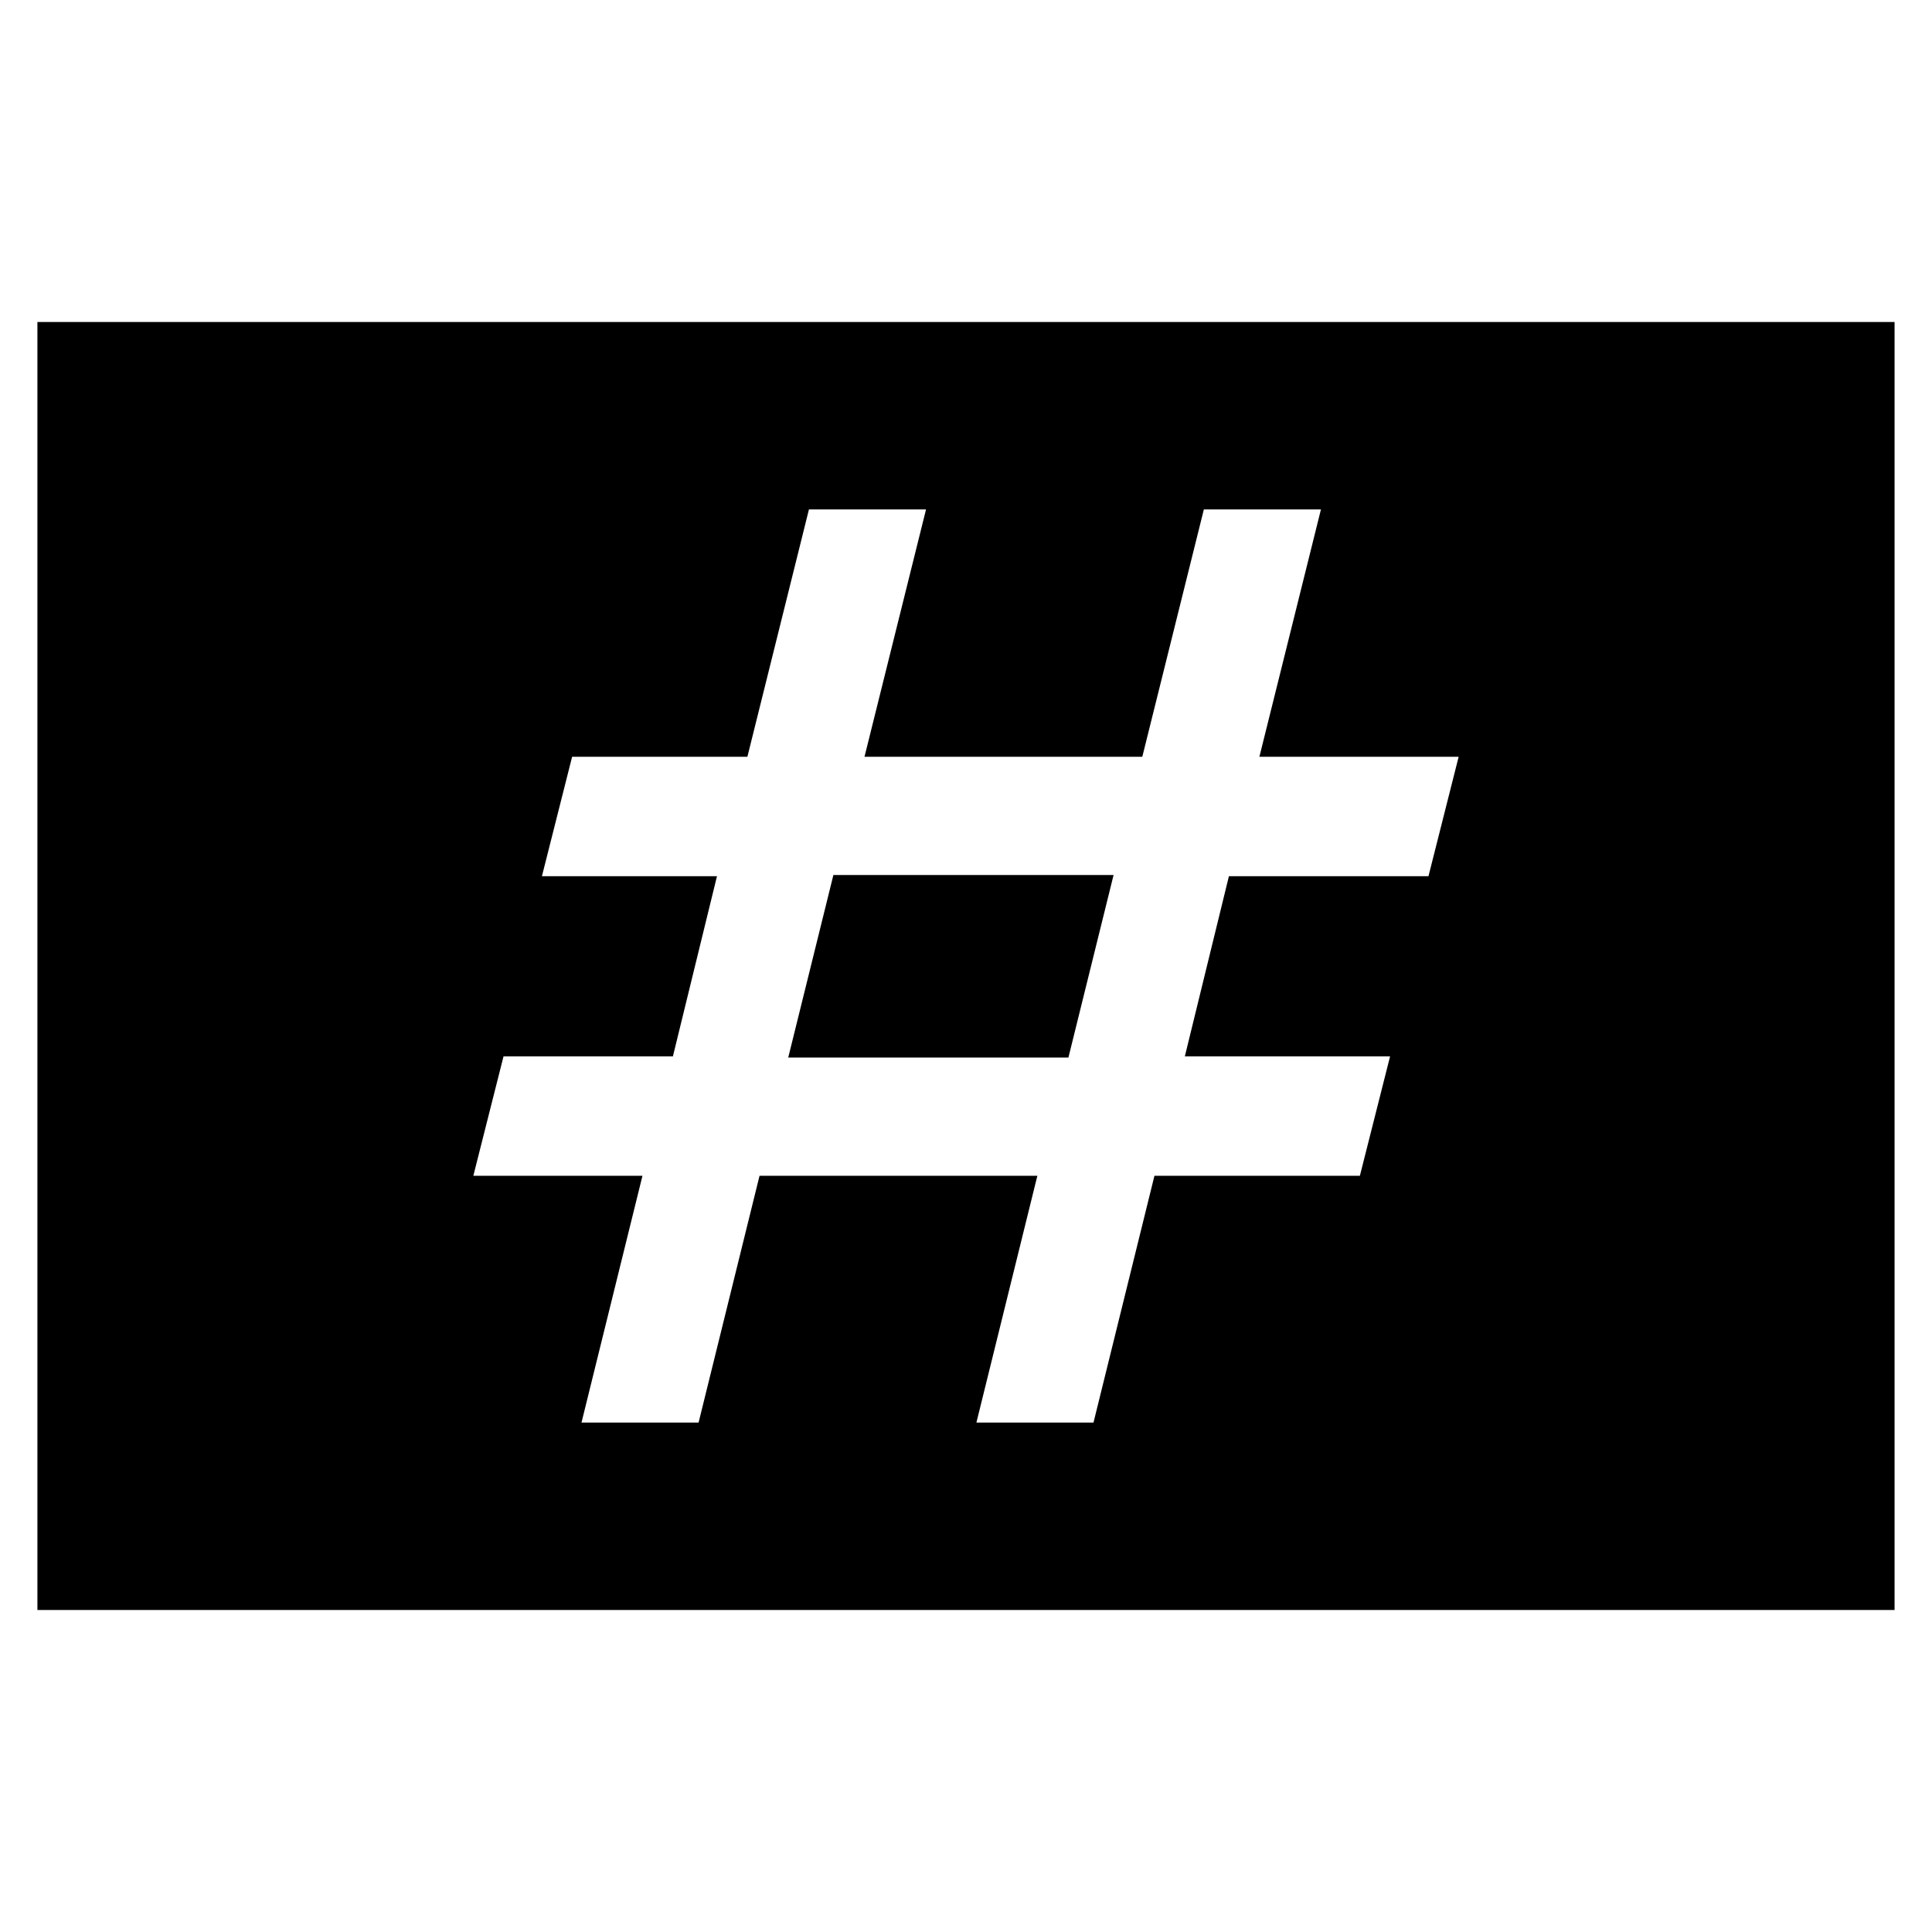 <?xml version="1.0" encoding="utf-8"?>
<!-- Generator: Adobe Illustrator 16.0.0, SVG Export Plug-In . SVG Version: 6.00 Build 0)  -->
<!DOCTYPE svg PUBLIC "-//W3C//DTD SVG 1.1//EN" "http://www.w3.org/Graphics/SVG/1.1/DTD/svg11.dtd">
<svg version="1.1" xmlns="http://www.w3.org/2000/svg" xmlns:xlink="http://www.w3.org/1999/xlink" x="0px" y="0px" width="96px"
	 height="96px" viewBox="0 0 96 96" enable-background="new 0 0 96 96" xml:space="preserve">
<g id="Layer_1">
	<g>
		<g>
			<g>
				<polygon points="39.167,52.549 53.089,52.549 55.333,43.479 41.411,43.479 				"/>
			</g>
		</g>
		<g>
			<g>
				<path d="M1.859,16v64h92.281V16H1.859z M70.98,43.538h-9.916l-2.19,8.953h10.198l-1.5,5.932H57.364l-3.029,12.264h-5.818
					l3.029-12.264H37.741l-3.029,12.264h-5.818l3.03-12.264H23.52l1.5-5.932h8.416l2.19-8.953h-8.698l1.5-5.933h8.709l3.059-12.292
					h5.818l-3.058,12.292H56.76l3.059-12.292h5.818l-3.059,12.292h9.901L70.98,43.538z"/>
			</g>
		</g>
	</g>
</g>
<g id="Layer_2">
</g>
</svg>
